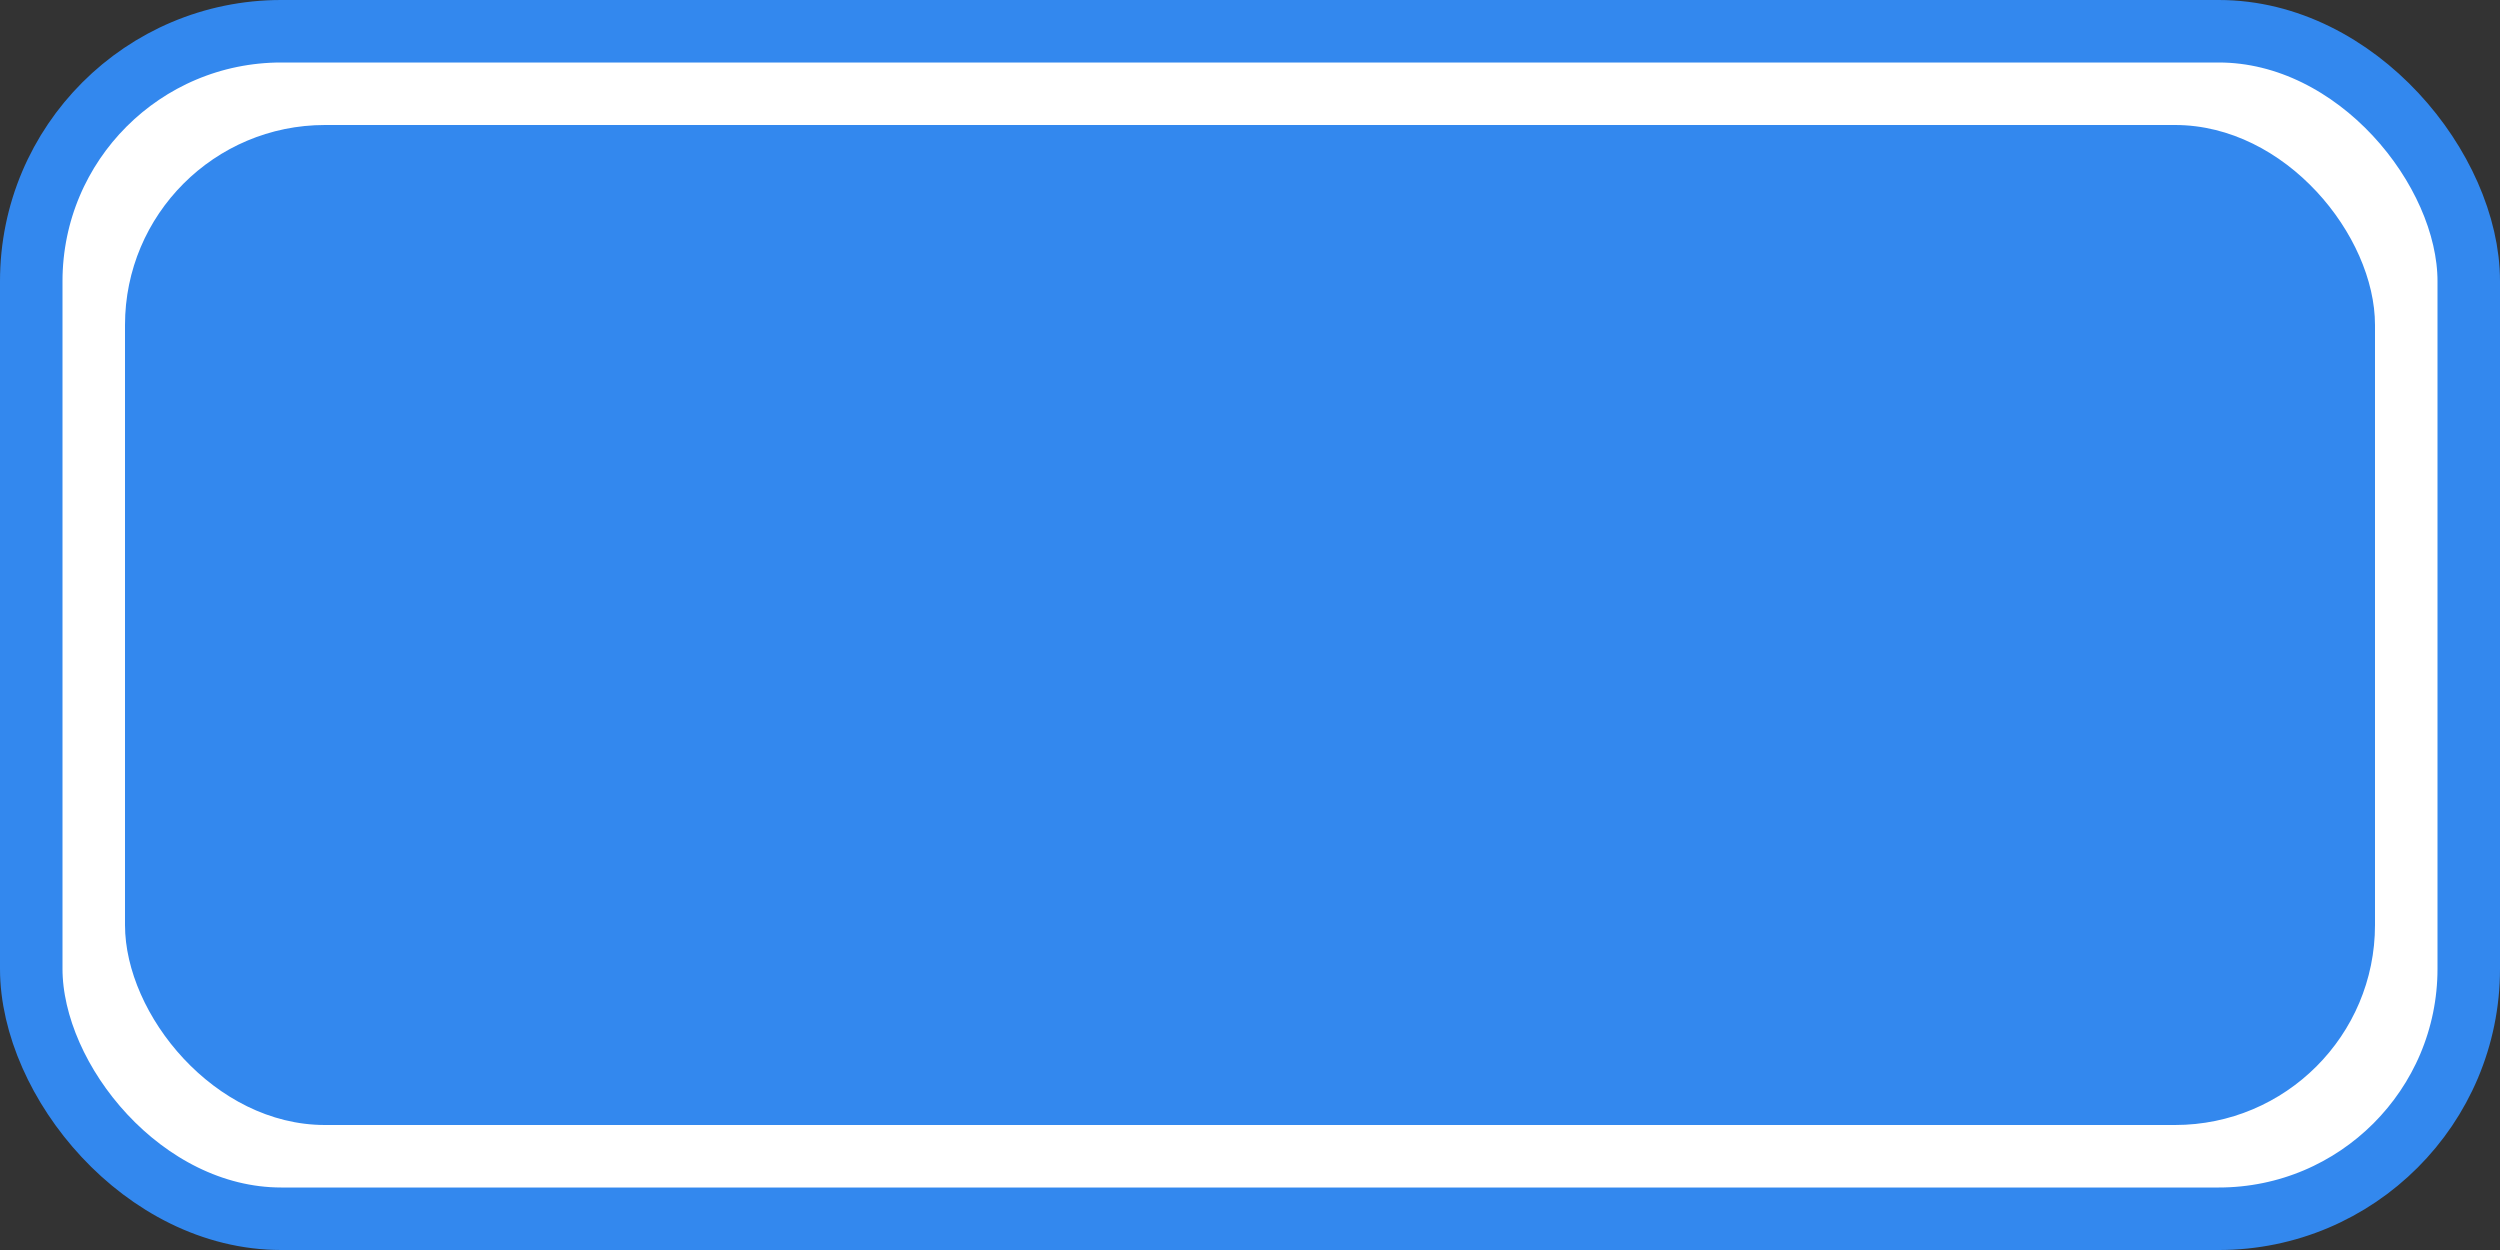 <?xml version="1.0" encoding="UTF-8"?>
<svg id="fur-shape-eb70c56583444ff48ab45f58cd3e4fb2" xmlns="http://www.w3.org/2000/svg" width="512" height="256" viewbox="0 0 512 256">
	<rect width="100%" height="100%" fill="#333333" stroke="none"/>
	<g>
		<rect x="6.4" y="6.4" rx="51.2" ry="51.2" width="499.2" height="243.2" fill="#FFF"/>
		<rect x="6.4" y="6.4" width="499.2" height="243.2" rx="51.2" ry="51.2" fill="none" stroke-width="12.8" stroke="#38E"/>
		<rect x="25.6" y="25.6" width="460.8" height="204.8" fill="#38E" rx="40.96" ry="40.96"/>
	</g>
</svg>